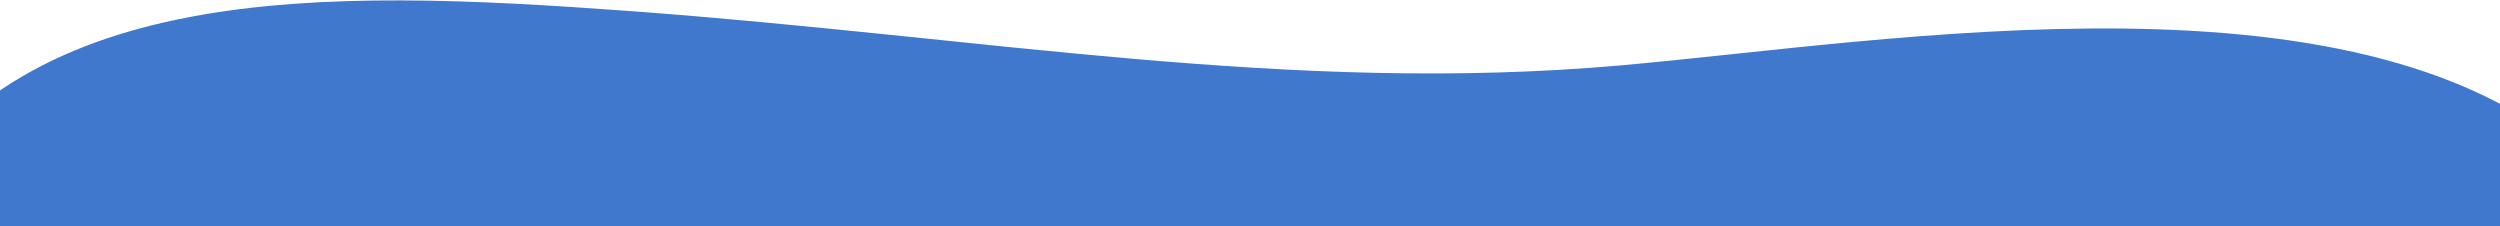 <svg width="1924" height="174" viewBox="0 0 1924 174" fill="none" xmlns="http://www.w3.org/2000/svg">
<path d="M-89.378 168.714C10.91 -15.326 247.122 -8.899 484.621 8.5C757.621 28.5 993.121 72.82 1247.5 50.299C1456.6 31.787 1825.15 -32.788 1992.12 128.714C2128.95 261.139 1959 191.86 1959 191.86H1378H1110H802.001H-19.501C-19.501 191.86 -194.383 361.41 -89.378 168.714Z" fill="#4078CD"/>
</svg>
